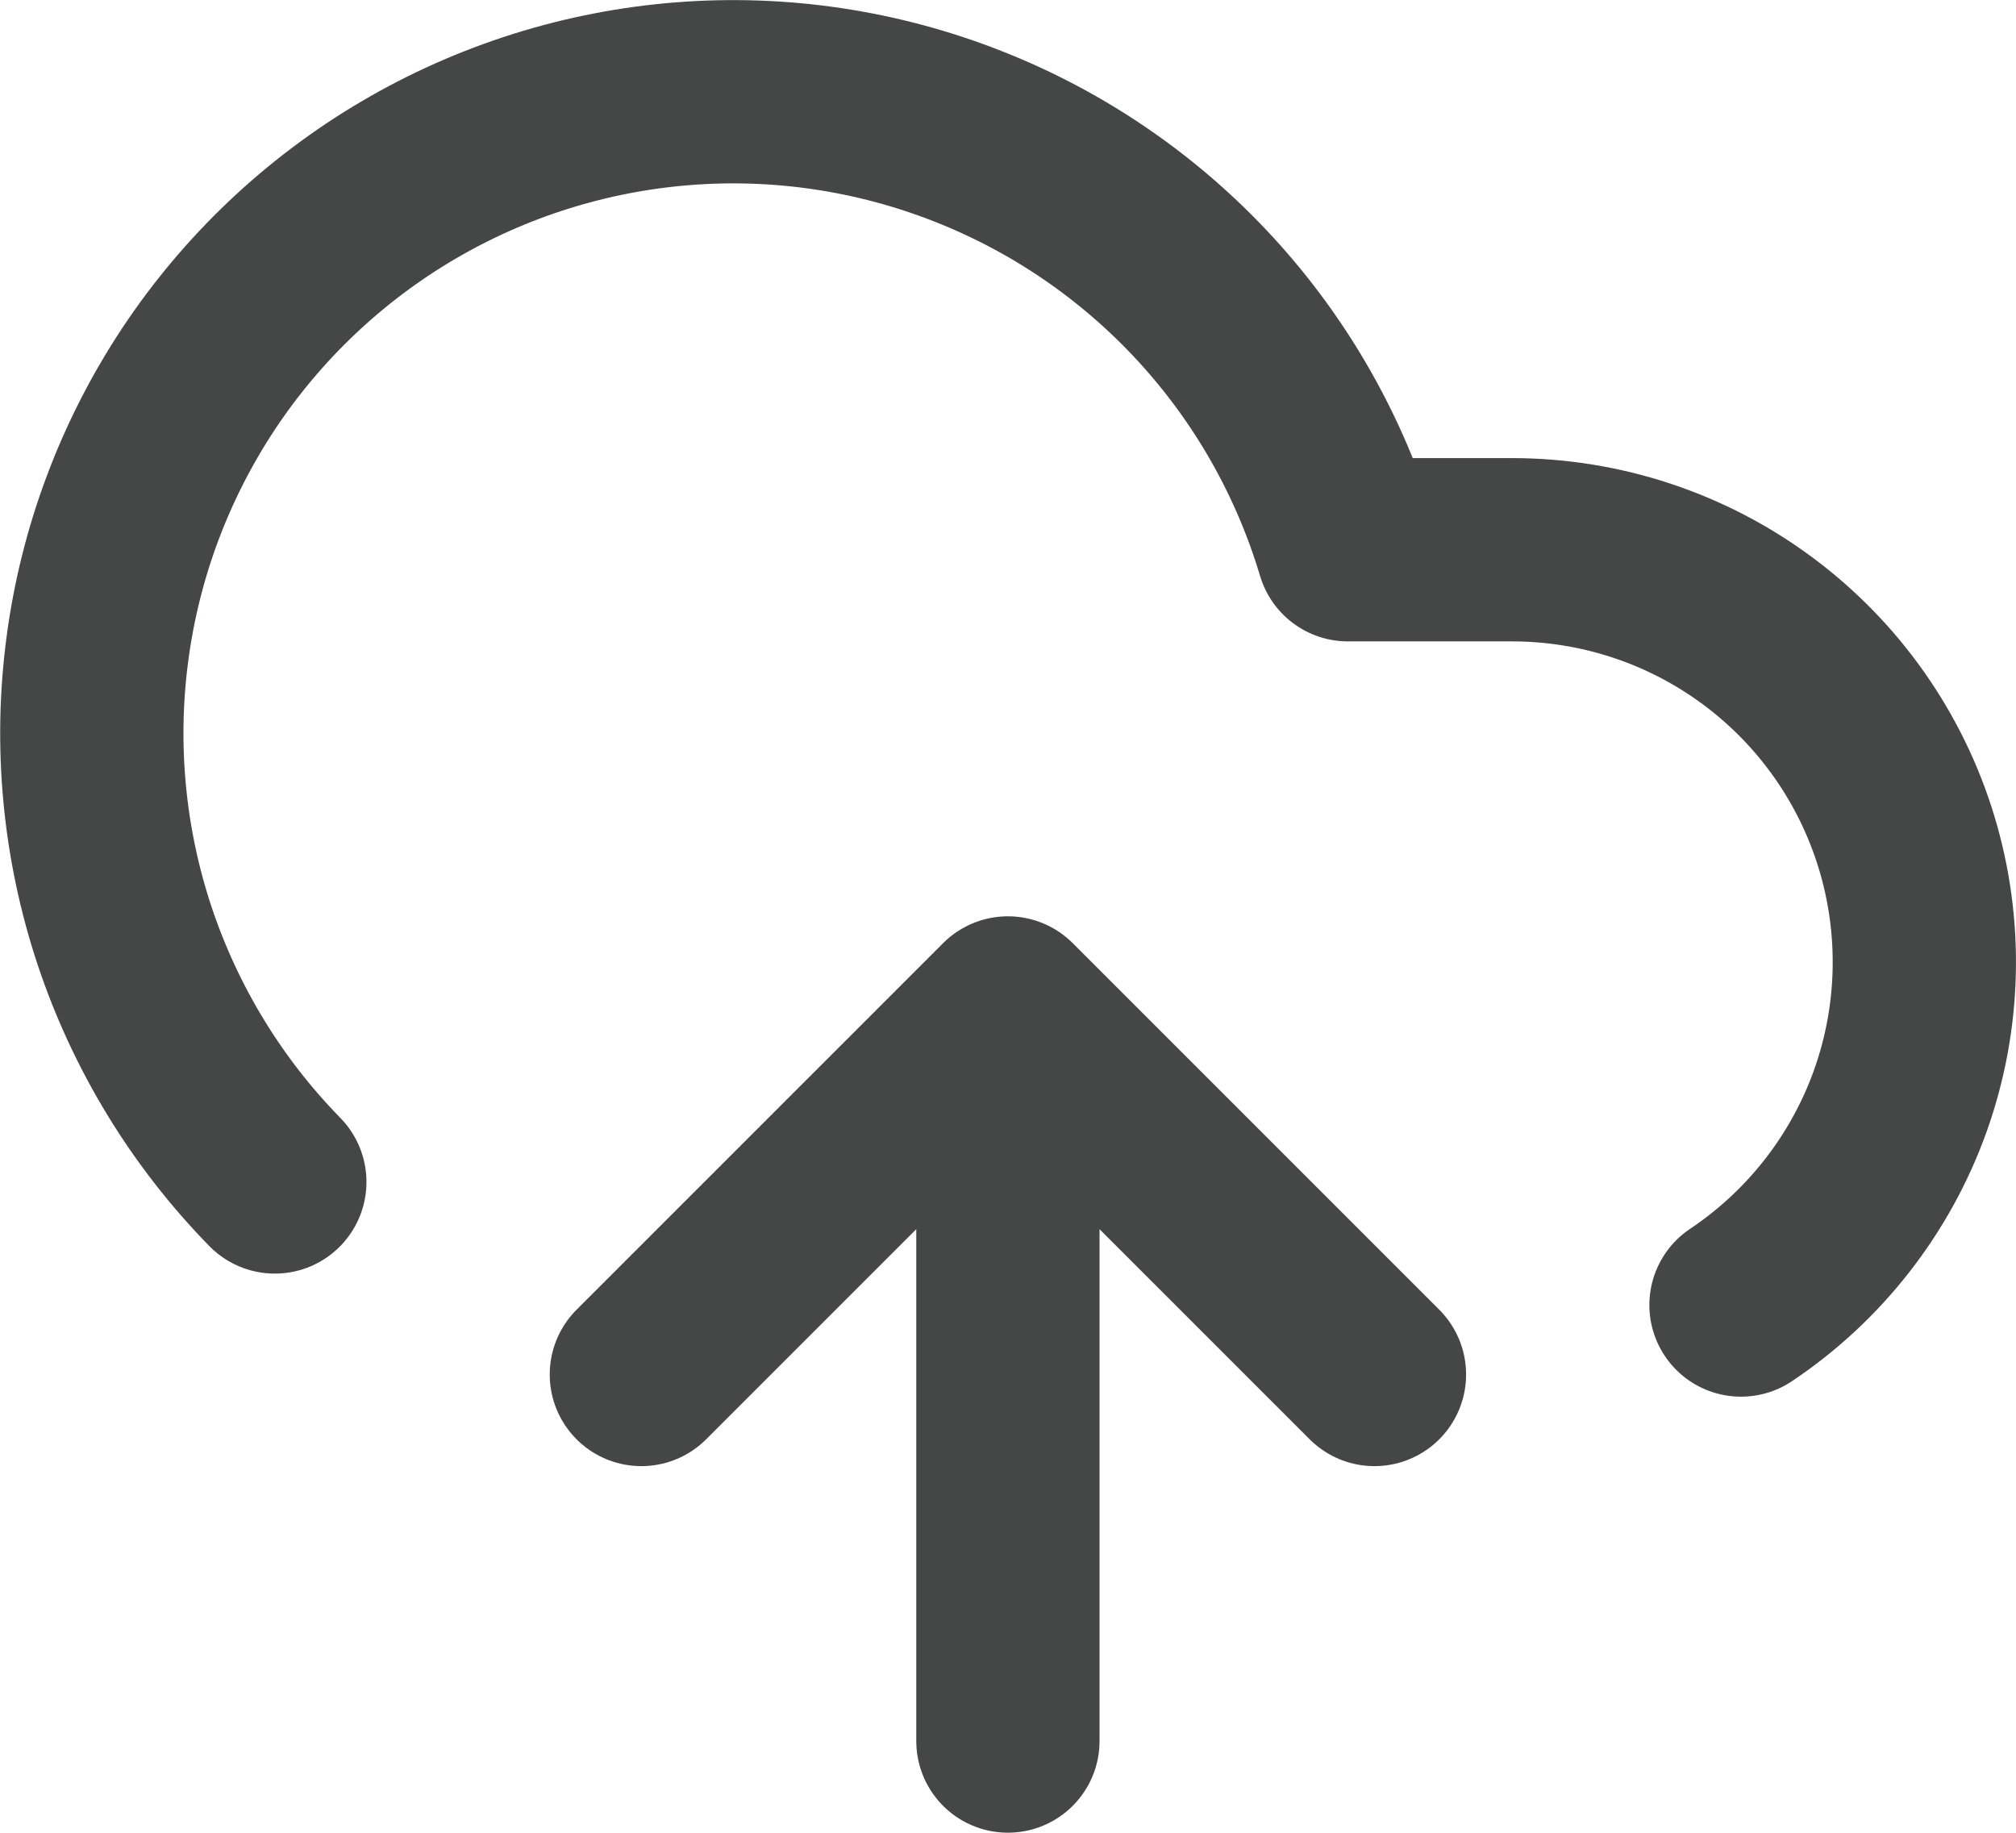 <svg width="22" height="20" viewBox="0 0 22 20" fill="none" xmlns="http://www.w3.org/2000/svg">
<path id="Vector" d="M10.999 10.999V18.999M10.999 10.999L6.999 14.999M10.999 10.999L14.999 14.999M2.999 12.898C2.256 12.139 1.696 11.22 1.36 10.213C1.025 9.205 0.923 8.134 1.063 7.081C1.202 6.028 1.58 5.021 2.166 4.135C2.753 3.25 3.534 2.509 4.449 1.97C5.364 1.431 6.39 1.107 7.449 1.023C8.507 0.939 9.571 1.097 10.56 1.486C11.549 1.874 12.436 2.482 13.155 3.264C13.874 4.046 14.405 4.981 14.709 5.999H16.499C17.465 5.999 18.405 6.309 19.18 6.884C19.956 7.459 20.526 8.269 20.806 9.192C21.086 10.116 21.062 11.106 20.737 12.015C20.411 12.924 19.802 13.704 18.999 14.241" stroke="#444746" stroke-width="2" stroke-linecap="round" stroke-linejoin="round"/>
</svg>
